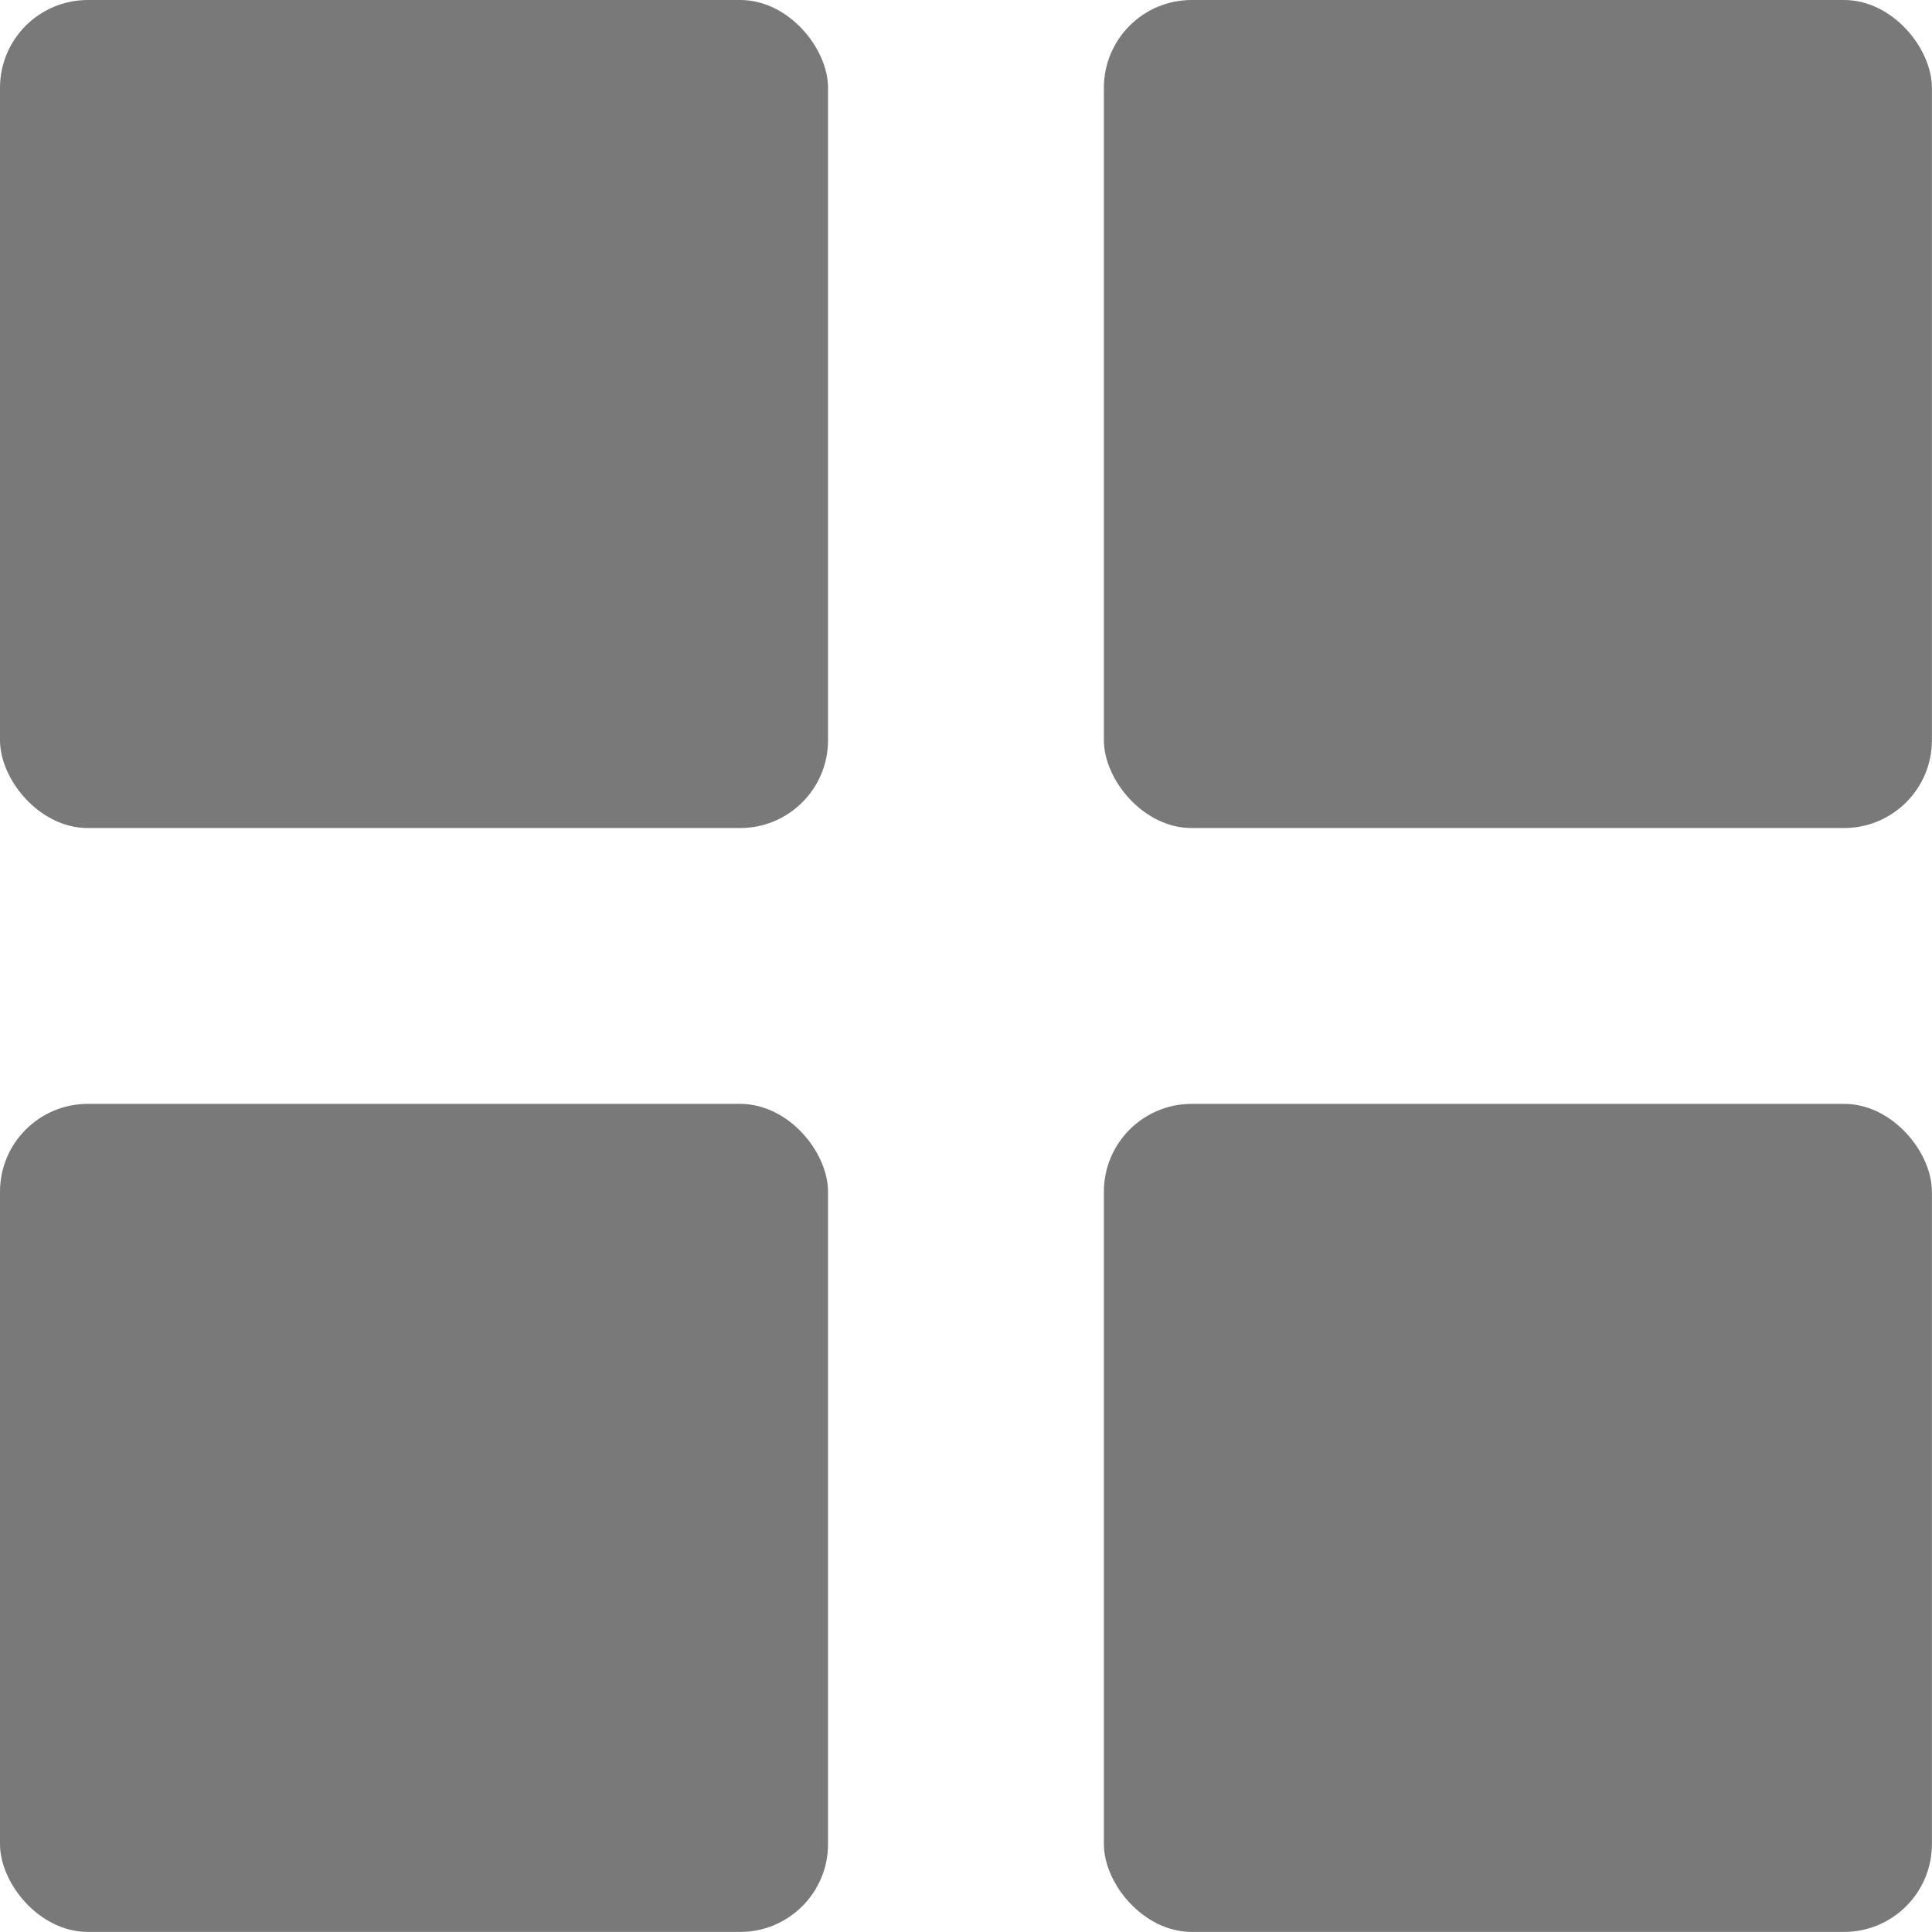 <svg width="22" height="22" viewBox="0 0 22 22" fill="none" xmlns="http://www.w3.org/2000/svg">
<rect width="9.429" height="9.429" rx="1" fill="#797979"/>
<rect x="12.57" width="9.429" height="9.429" rx="1" fill="#797979"/>
<rect x="12.57" y="12.57" width="9.429" height="9.429" rx="1" fill="#797979"/>
<rect y="12.57" width="9.429" height="9.429" rx="1" fill="#797979"/>
</svg>
